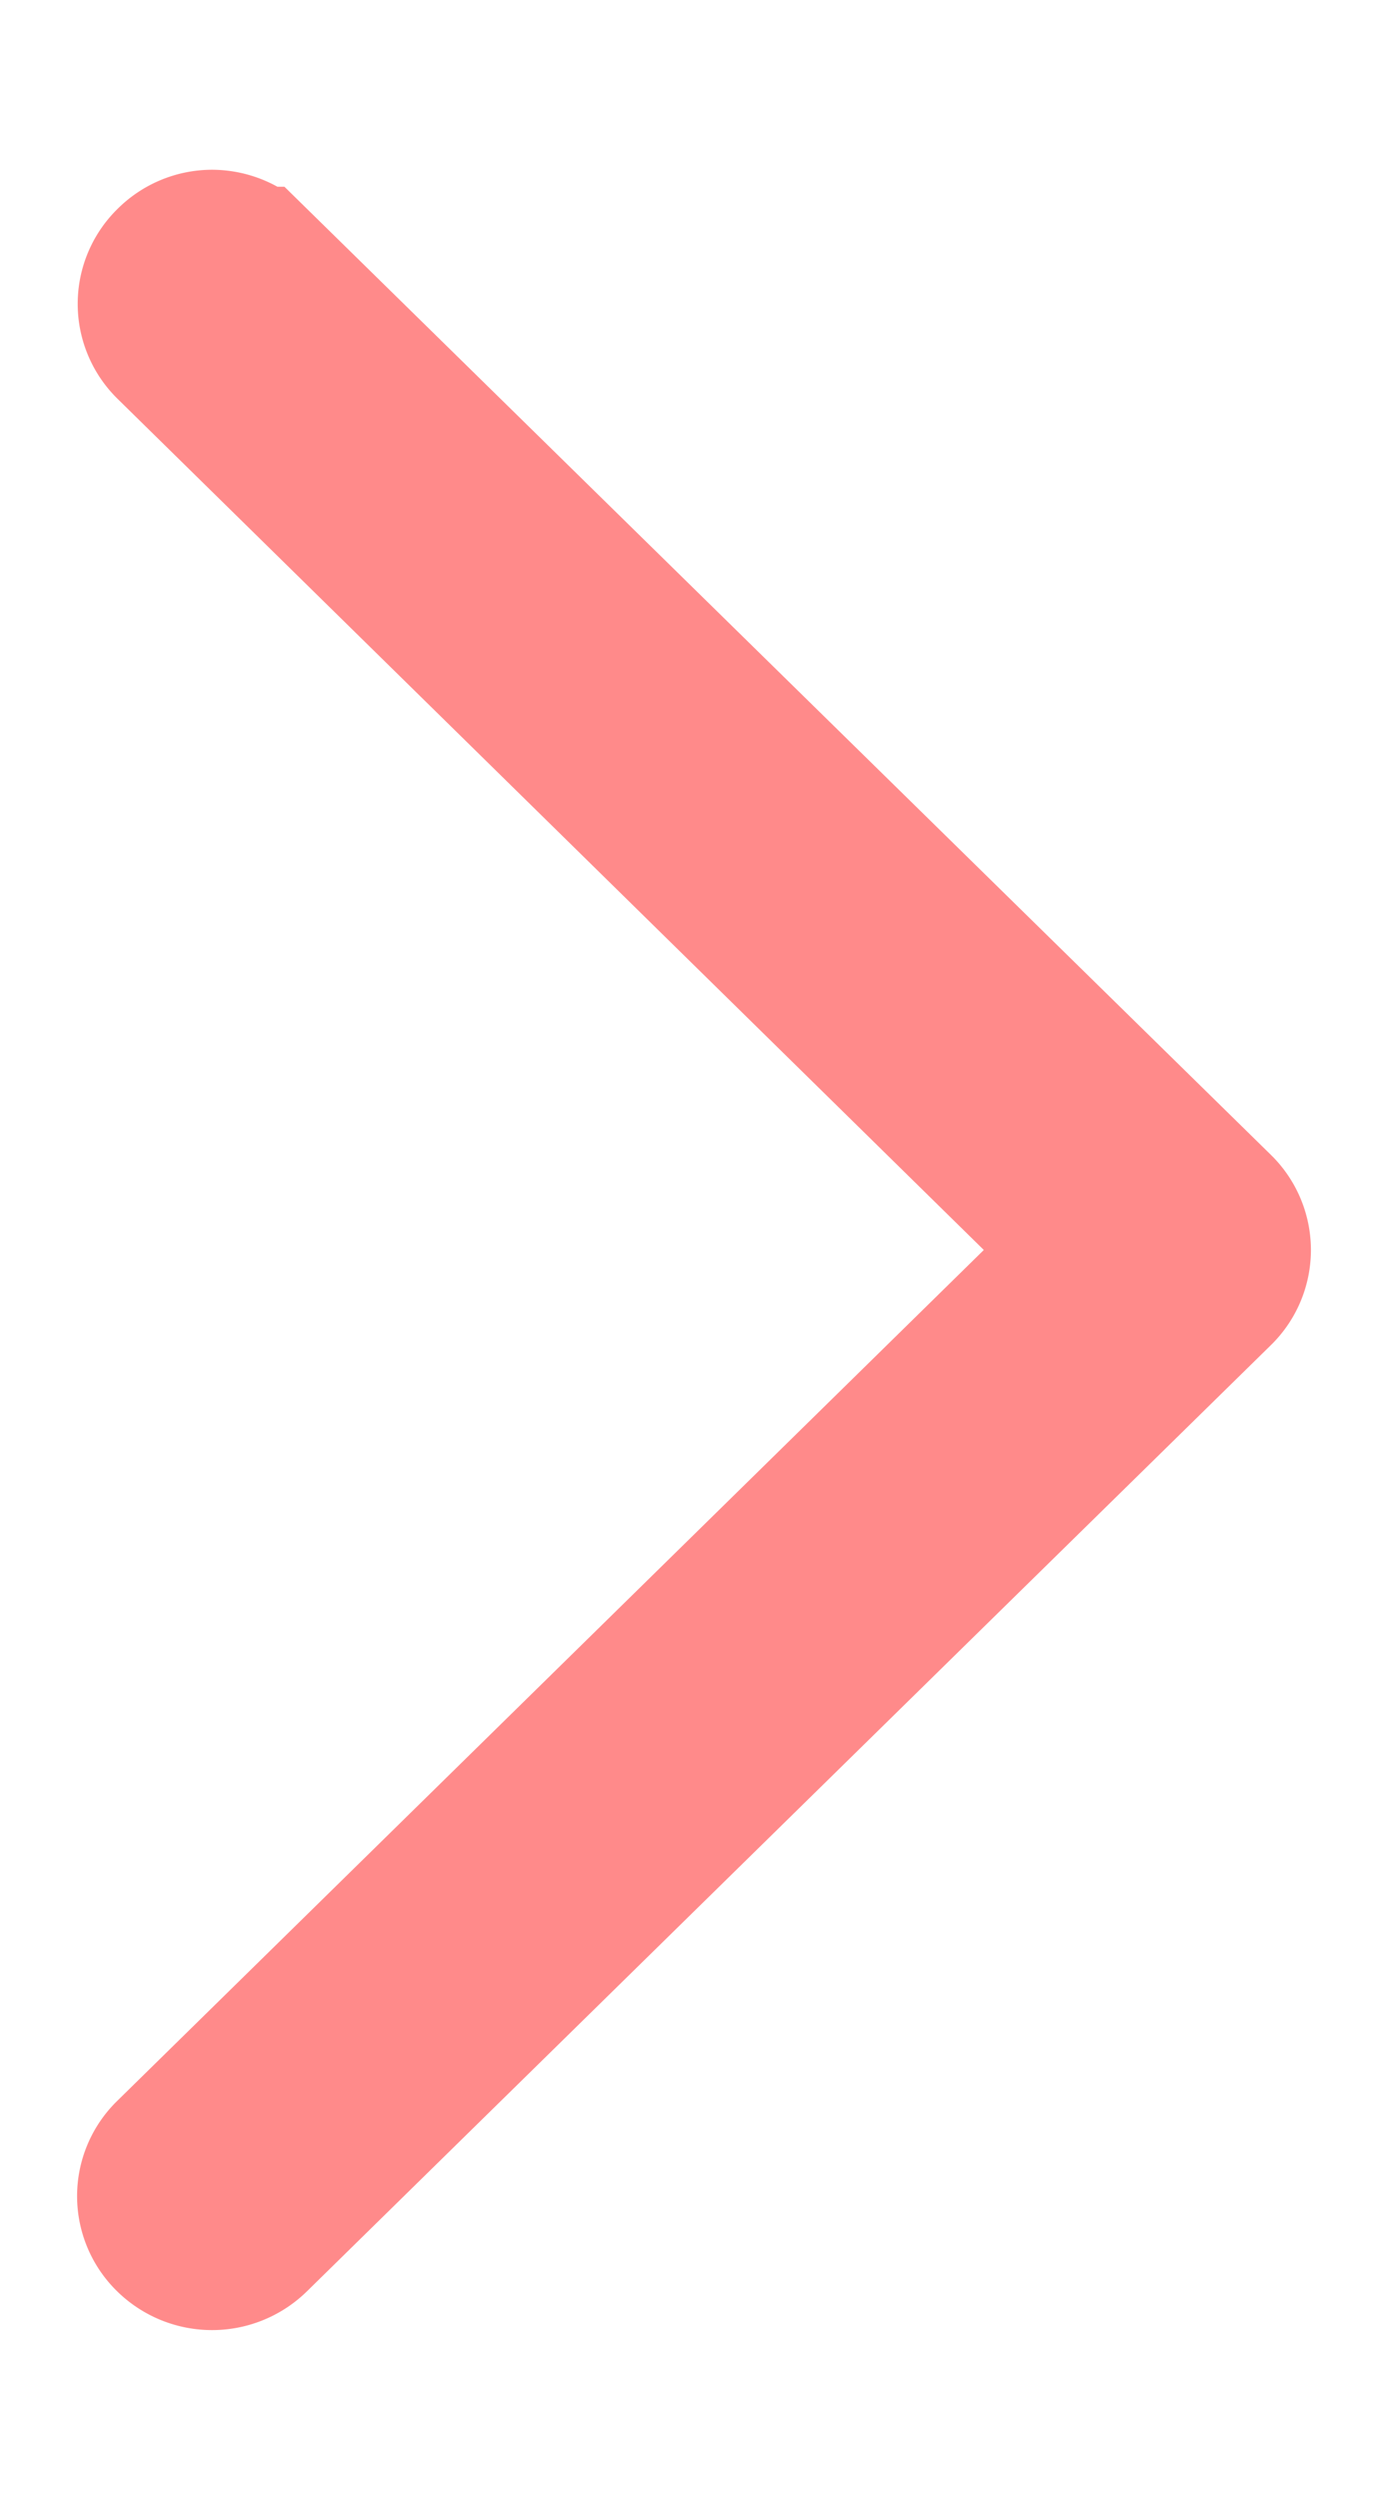<svg xmlns="http://www.w3.org/2000/svg" width="5" height="9" viewBox="0 0 9 15">
    <path fill="#ff8a8a" fill-rule="nonzero" stroke="#ff8a8a" d="M7.093 7.5L1.11 13.371a.362.362 0 0 0 0 .52.379.379 0 0 0 .53 0L7.89 7.76a.362.362 0 0 0 0-.52l-6.25-6.13A.38.38 0 0 0 1.378 1a.37.37 0 0 0-.264.109.362.362 0 0 0 0 .52L7.093 7.5z"/>
</svg>
